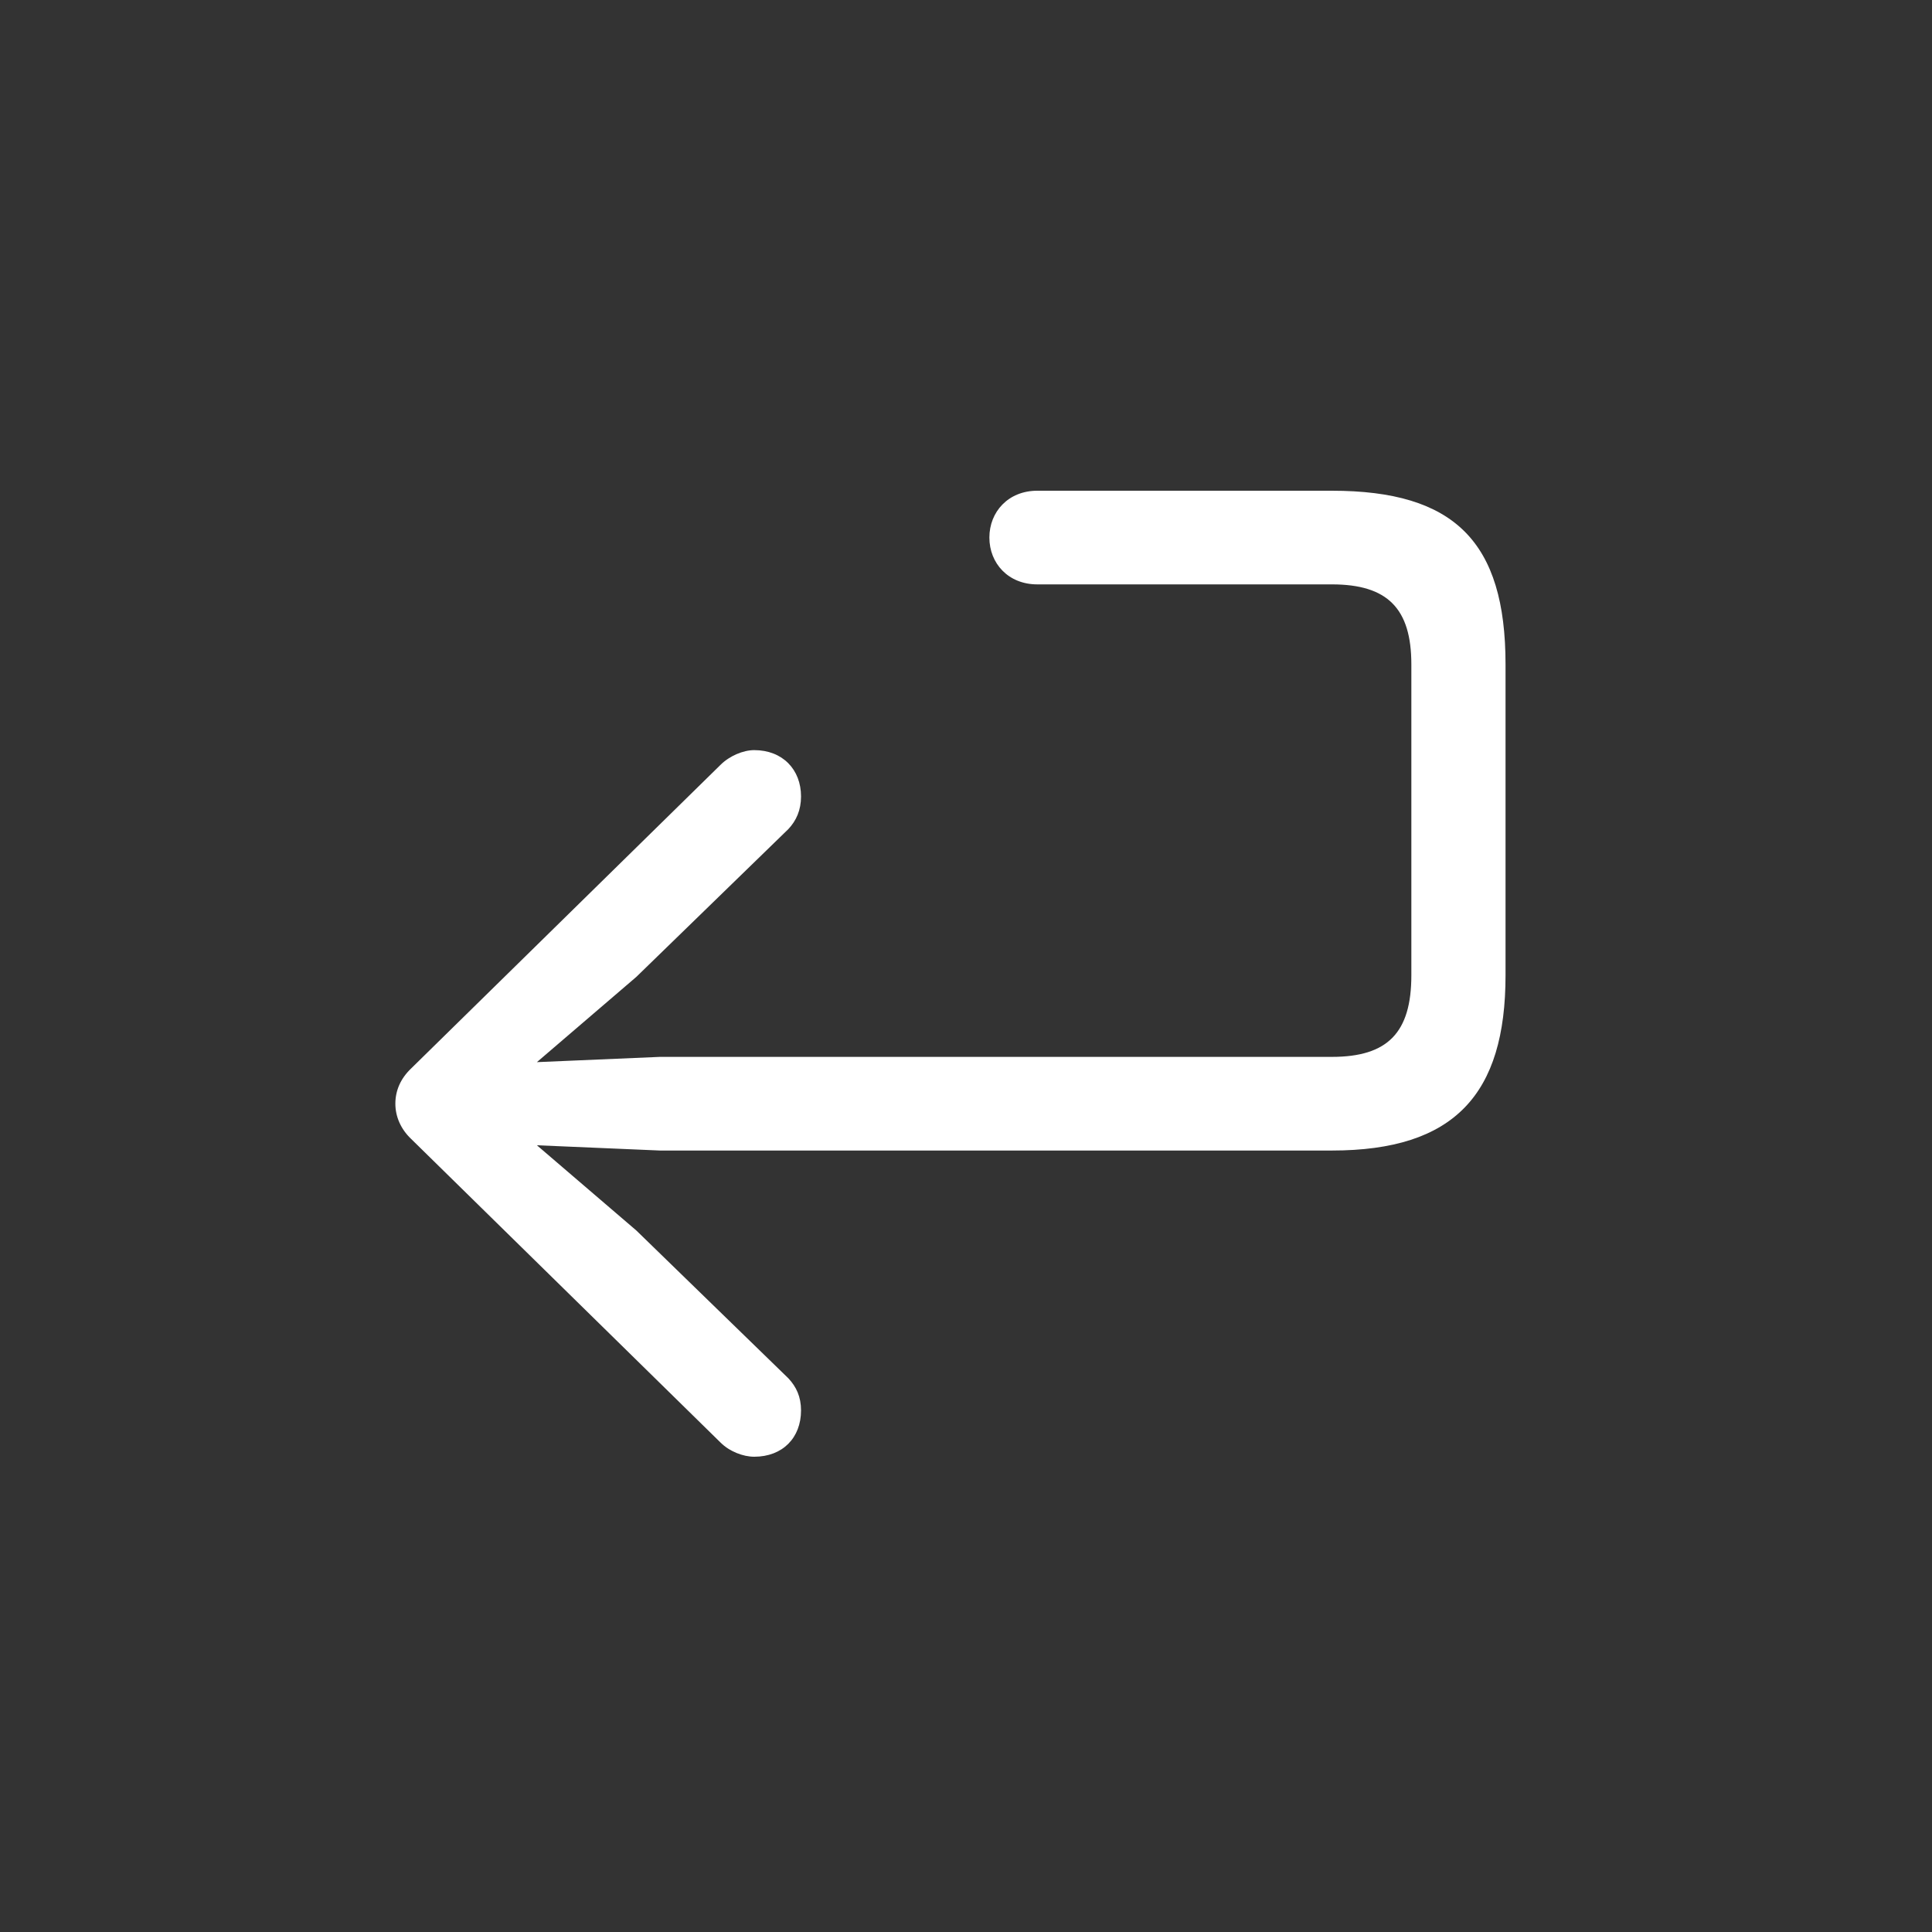 <svg width="80" height="80" viewBox="0 0 80 80" fill="none" xmlns="http://www.w3.org/2000/svg">
<rect x="0" y="0" width="80" height="80" fill="#333333" stroke="none"/>
<path d="M31.23 60.32C30.772 60.32 30.206 60.103 29.835 59.732L17.025 47.161C16.589 46.748 16.371 46.225 16.371 45.702C16.371 45.157 16.589 44.656 17.025 44.242L29.835 31.671C30.206 31.301 30.772 31.061 31.23 31.061C32.406 31.061 33.169 31.867 33.169 32.978C33.169 33.545 32.972 33.981 32.646 34.329L26.349 40.451L22.232 43.981L27.33 43.763H55.151C57.46 43.763 58.441 42.761 58.441 40.386V27.51C58.441 25.201 57.46 24.198 55.151 24.198H42.951C41.752 24.198 40.968 23.327 40.968 22.259C40.968 21.192 41.752 20.32 42.951 20.32H55.151C60.227 20.32 62.341 22.434 62.341 27.51V40.386C62.341 45.309 60.227 47.641 55.151 47.641H27.33L22.232 47.423L26.349 50.952L32.646 57.074C32.972 57.423 33.169 57.837 33.169 58.403C33.169 59.536 32.406 60.32 31.23 60.32Z" fill="white"/>
</svg>
